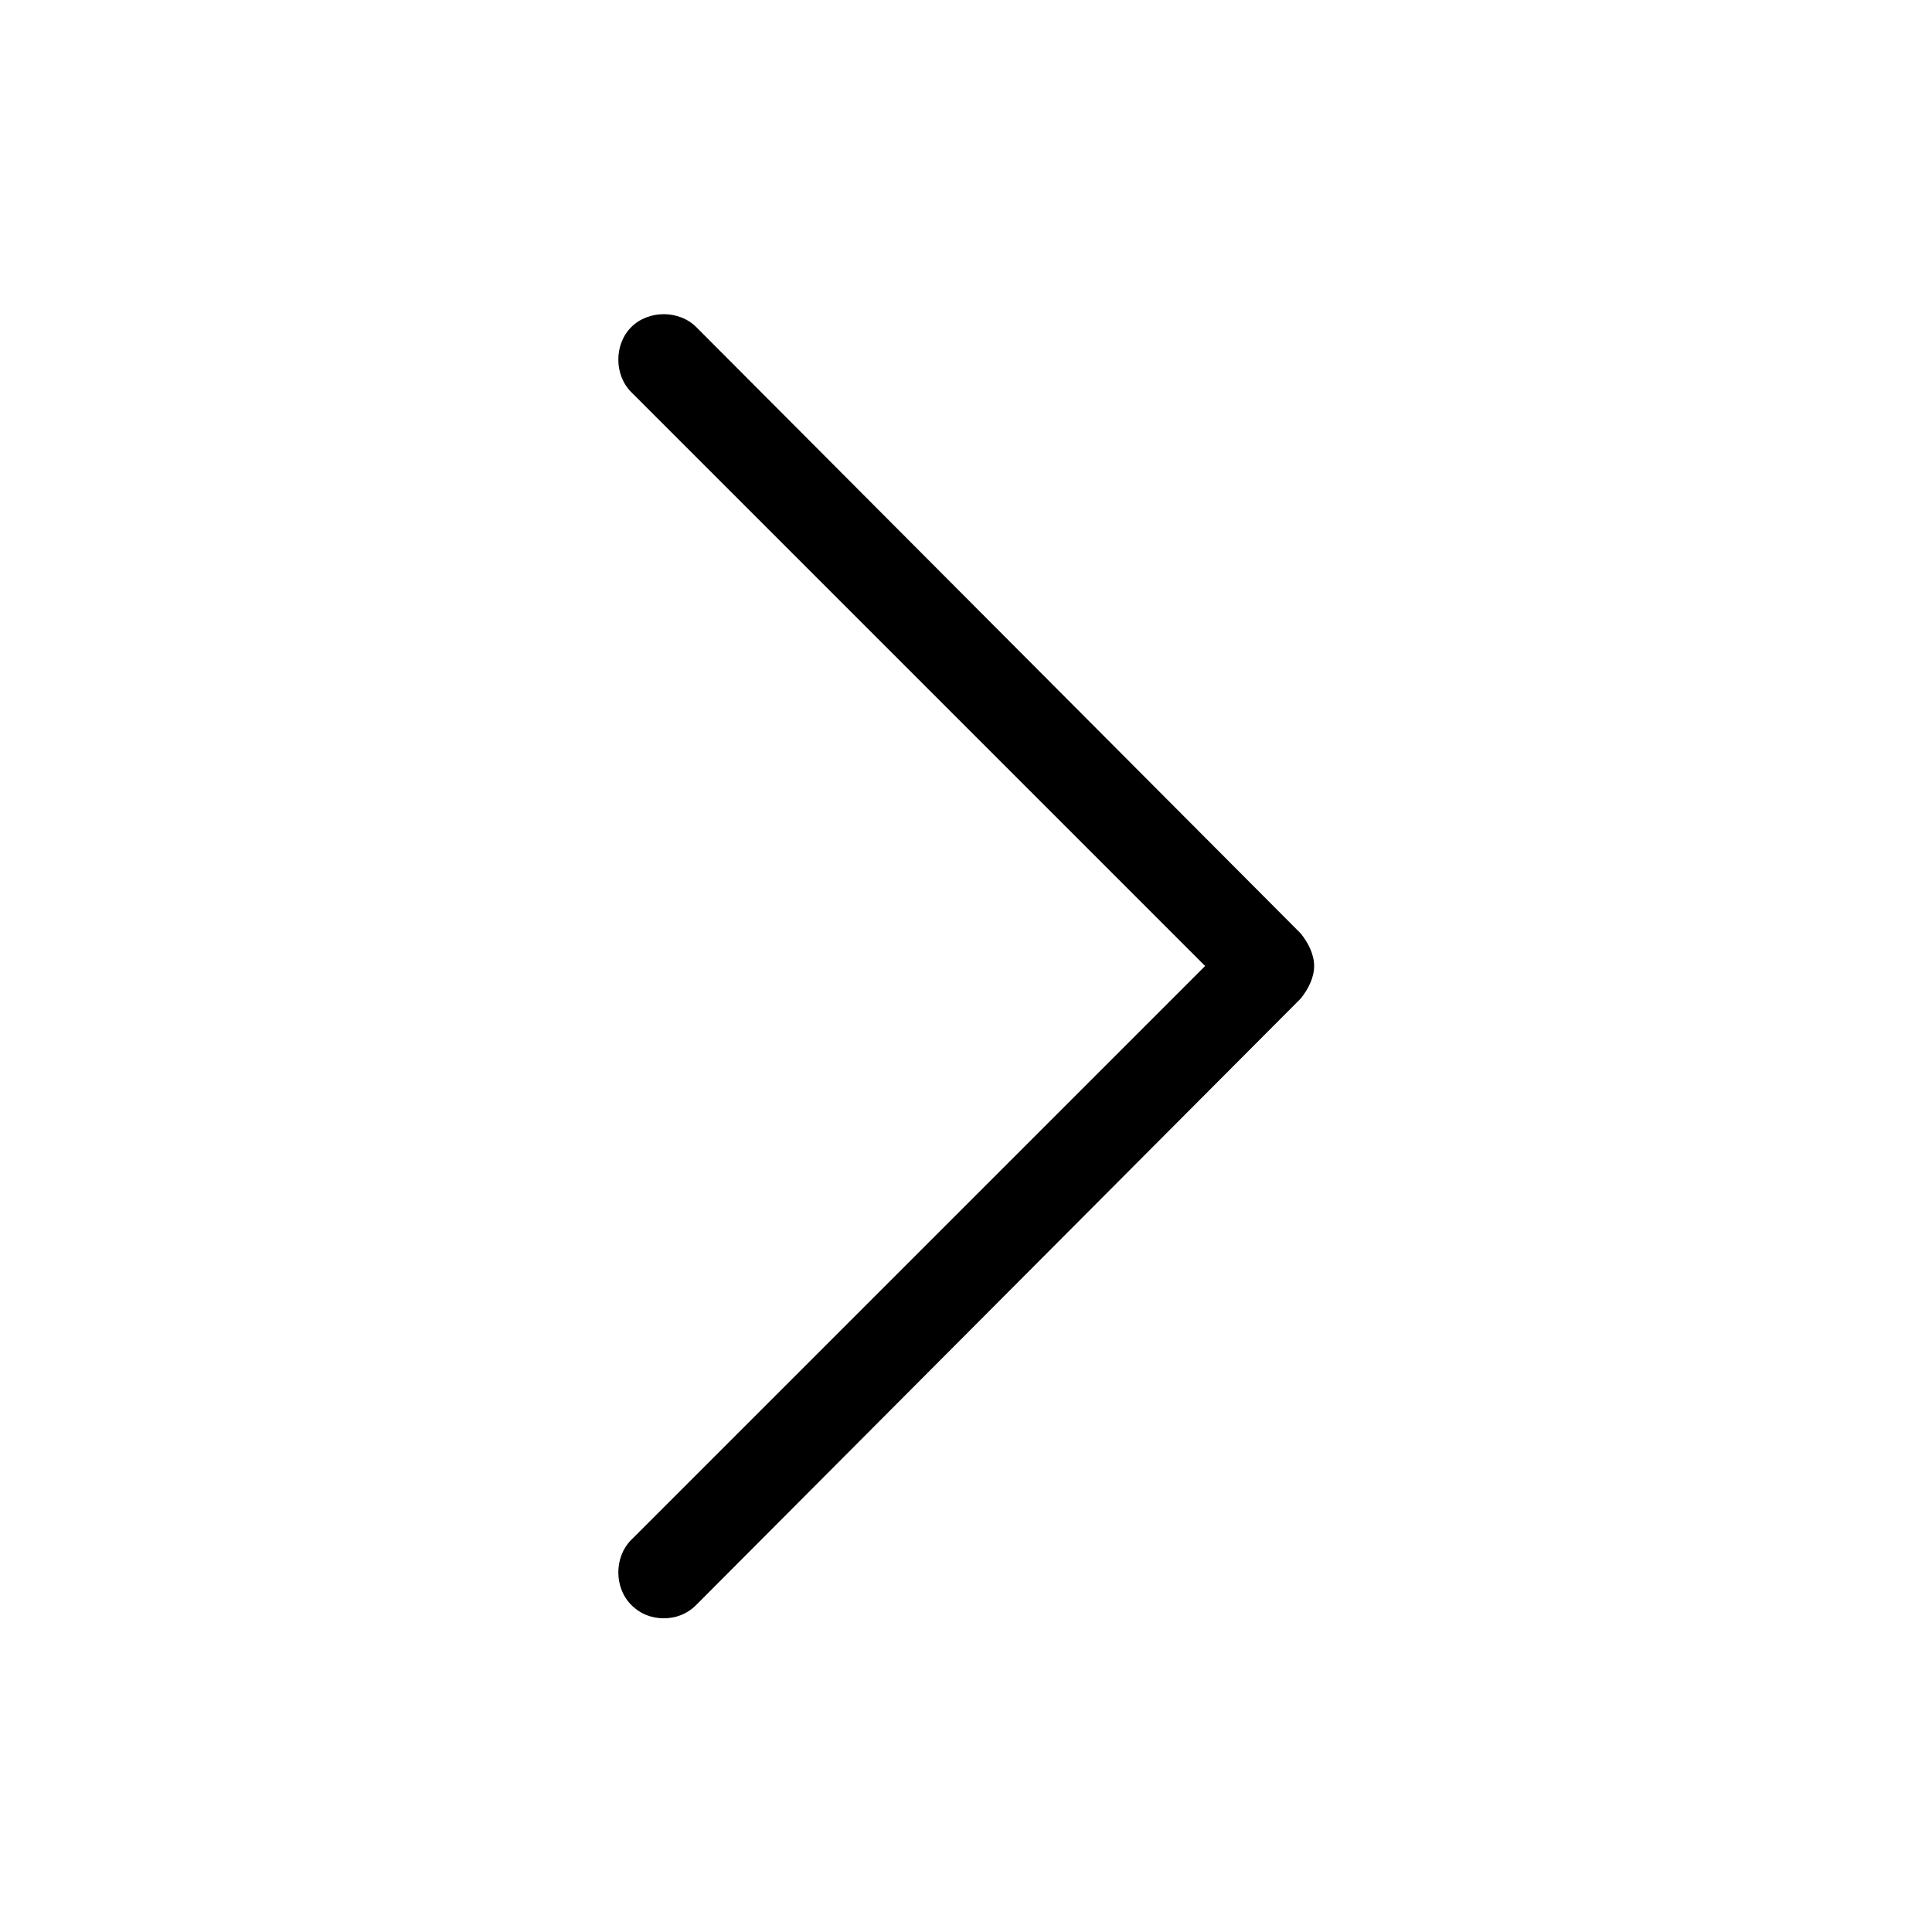 <svg xmlns="http://www.w3.org/2000/svg" version="1.1" xmlns:xlink="http://www.w3.org/1999/xlink" xmlns:svgjs="http://svgjs.com/svgjs" x="0" y="0" viewBox="0 0 101 101" style="enable-background:new 0 0 512 512" xml:space="preserve"><g><path xmlns="http://www.w3.org/2000/svg" d="m36.4 17.1c-.9-.9-2.5-.9-3.4 0s-.9 2.5 0 3.4l30 30-30 30c-.9.9-.9 2.5 0 3.4.5.5 1.1.7 1.7.7s1.2-.2 1.7-.7l31.6-31.7c.4-.5.7-1.1.7-1.7s-.3-1.2-.7-1.7z" fill="currentColor" data-original="#000000"/></g></svg>